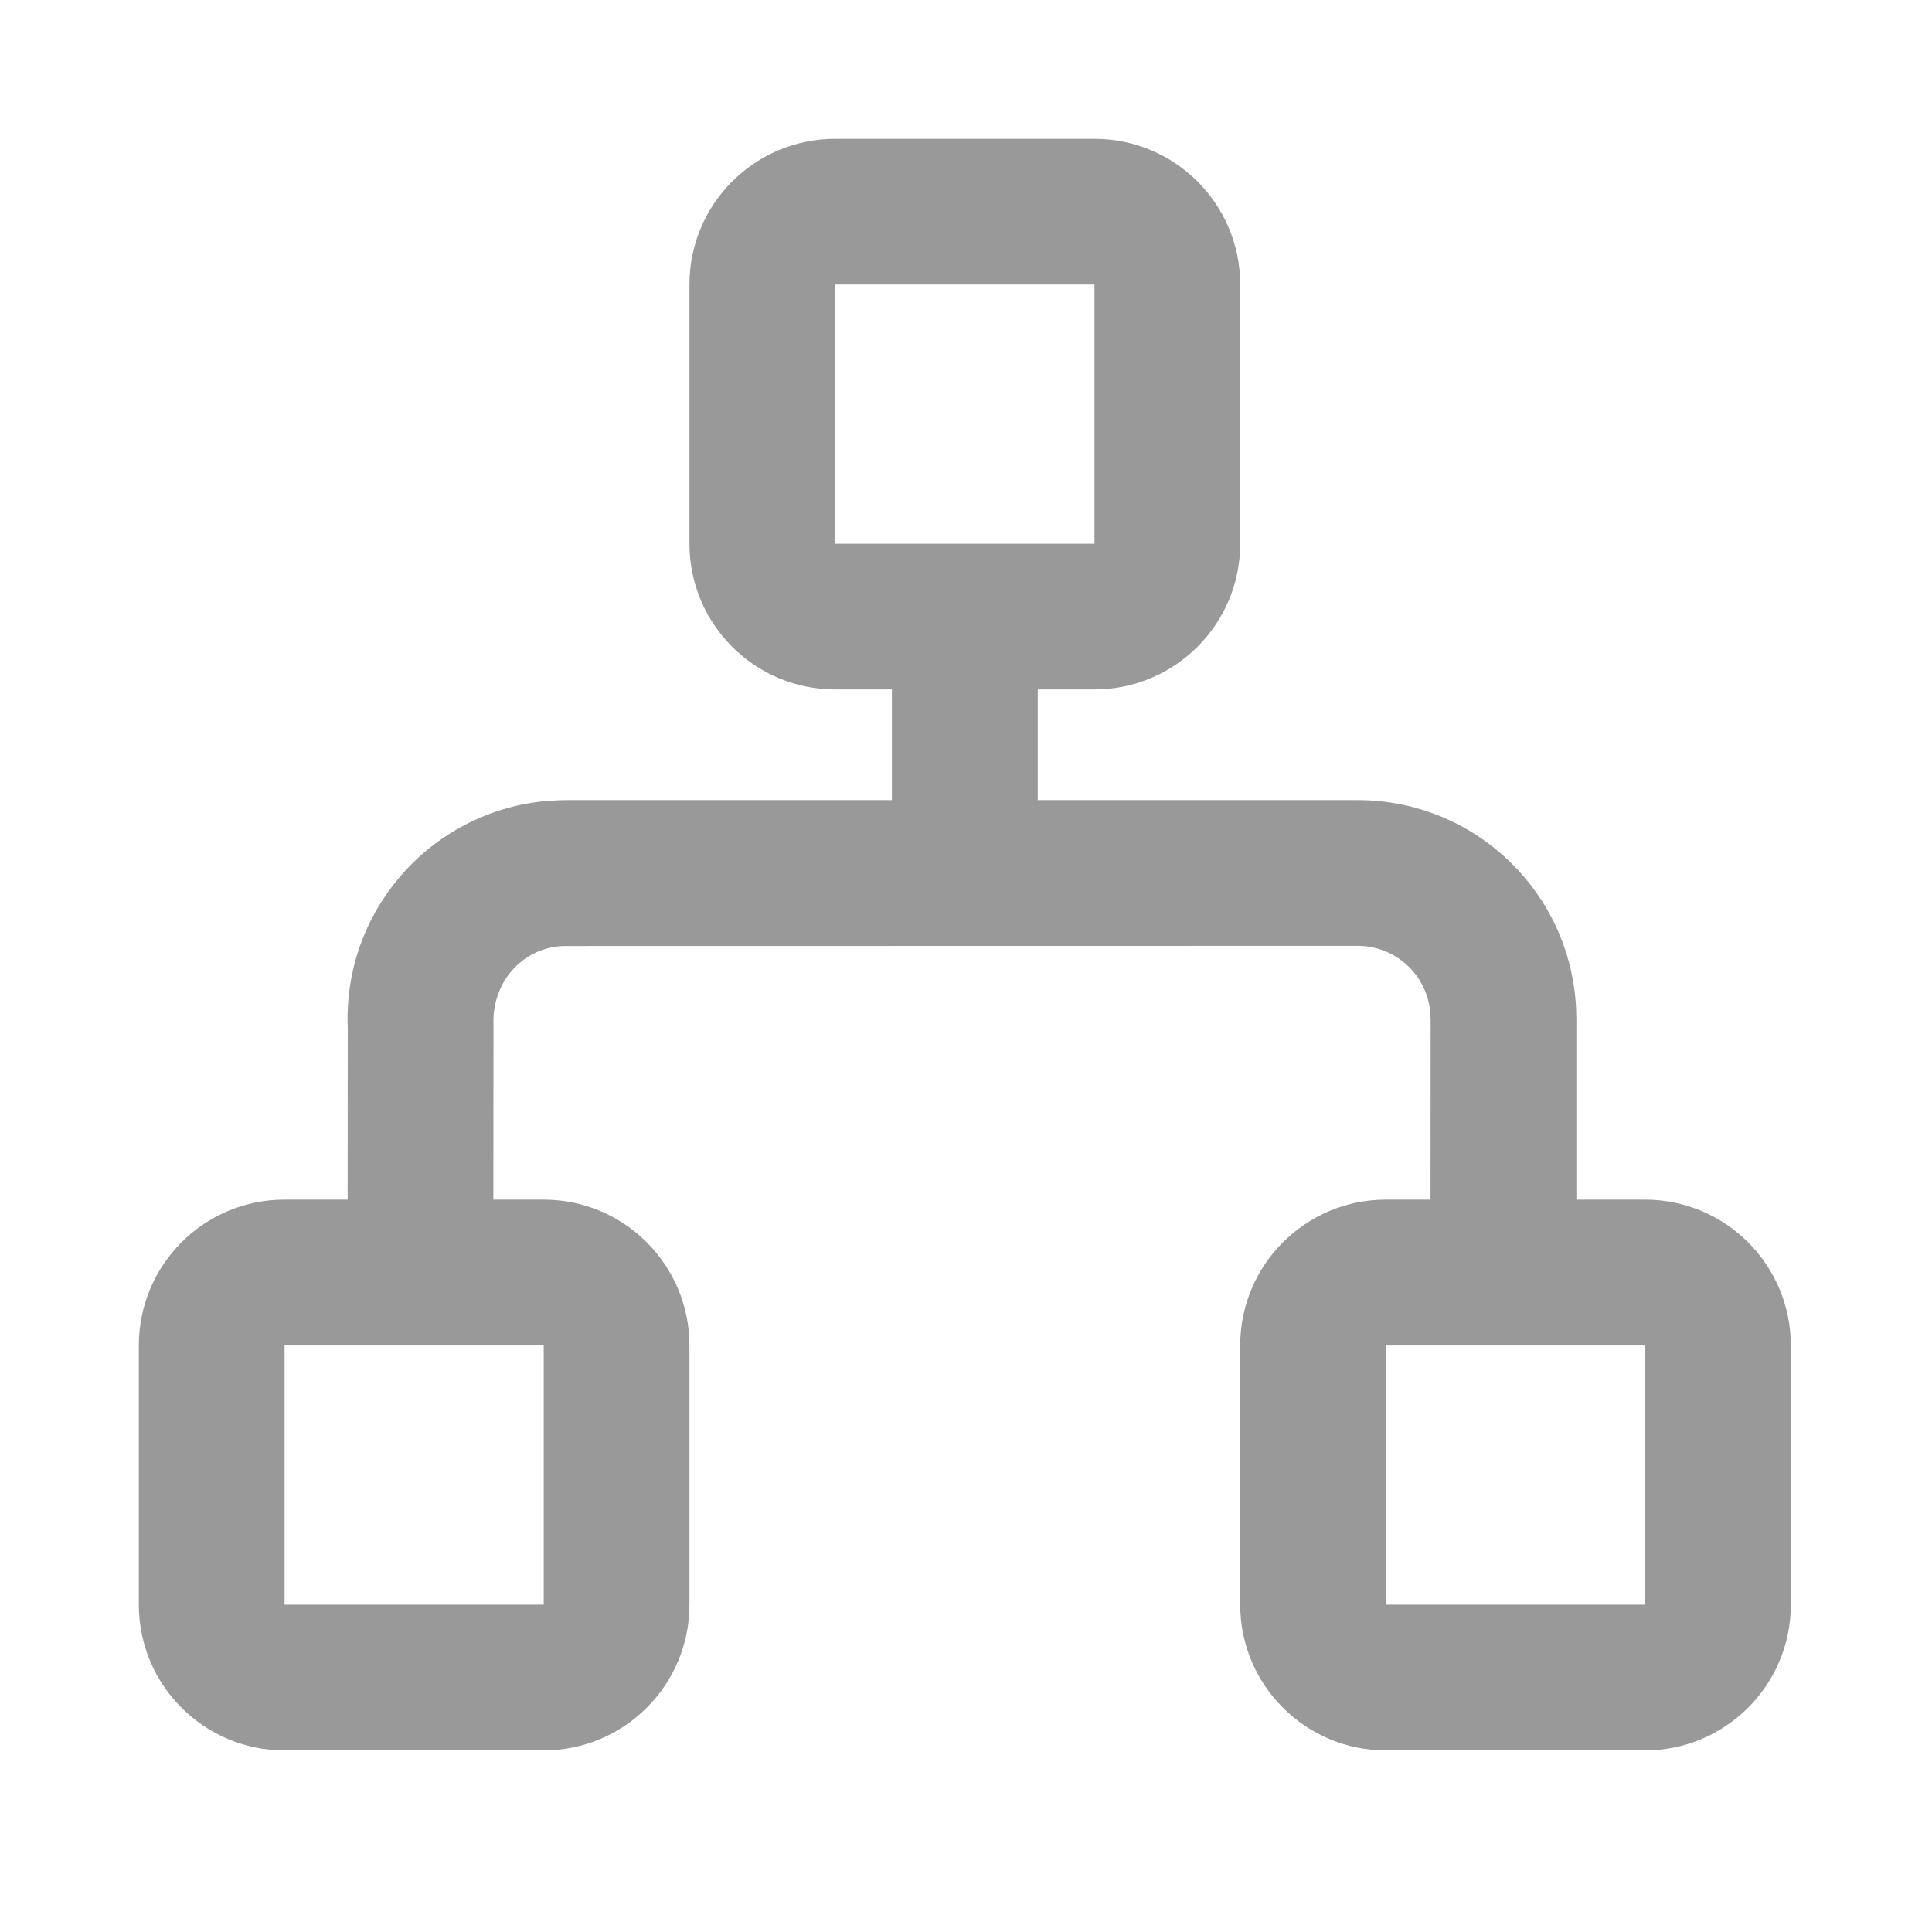 <?xml version="1.0" encoding="UTF-8"?>
<svg width="14px" height="14px" viewBox="0 0 14 14" version="1.1" xmlns="http://www.w3.org/2000/svg" xmlns:xlink="http://www.w3.org/1999/xlink">
    <title>图标_部门</title>
    <g id="图标_部门" stroke="none" stroke-width="1" fill="none" fill-rule="evenodd">
        <g id="编组-12">
            <g id="事业部" transform="translate(1, 1)" fill="#999999" fill-rule="nonzero">
                <g id="编组">
                    <path d="M6.931,0.006 C7.514,0.006 7.987,0.478 7.987,1.062 L7.987,2.94 C7.987,3.523 7.514,3.996 6.931,3.996 L6.52,3.996 L6.52,4.798 L8.839,4.798 C9.685,4.798 10.381,5.463 10.421,6.308 L10.423,6.383 L10.423,7.693 L10.921,7.693 C11.504,7.693 11.977,8.166 11.977,8.75 L11.977,10.628 C11.977,11.211 11.504,11.684 10.921,11.684 L9.043,11.684 C8.46,11.684 7.987,11.211 7.987,10.628 L7.987,8.75 C7.987,8.166 8.46,7.693 9.043,7.693 L9.366,7.693 L9.367,6.387 L9.364,6.332 C9.338,6.061 9.111,5.854 8.839,5.854 L3.081,5.855 C2.789,5.867 2.563,6.114 2.576,6.427 L2.575,7.693 L2.94,7.693 C3.523,7.693 3.996,8.166 3.996,8.75 L3.996,10.628 C3.996,11.211 3.523,11.684 2.94,11.684 L1.062,11.684 C0.478,11.684 0.006,11.211 0.006,10.628 L0.006,8.75 C0.006,8.166 0.478,7.693 1.062,7.693 L1.519,7.693 L1.52,6.45 C1.484,5.604 2.119,4.88 2.961,4.804 L3.036,4.8 C3.058,4.799 3.08,4.798 3.103,4.798 L5.463,4.798 L5.463,3.996 L5.052,3.996 C4.469,3.996 3.996,3.523 3.996,2.94 L3.996,1.062 C3.996,0.478 4.469,0.006 5.052,0.006 L6.931,0.006 Z M2.94,8.75 L1.062,8.75 L1.062,10.628 L2.94,10.628 L2.94,8.75 L2.94,8.75 Z M10.921,8.75 L9.043,8.75 L9.043,10.628 L10.921,10.628 L10.921,8.75 Z M6.931,1.062 L5.052,1.062 L5.052,2.94 L6.931,2.94 L6.931,1.062 Z" id="形状"></path>
                </g>
            </g>
            <rect id="矩形" x="0" y="0" width="14" height="14"></rect>
        </g>
    </g>
</svg>